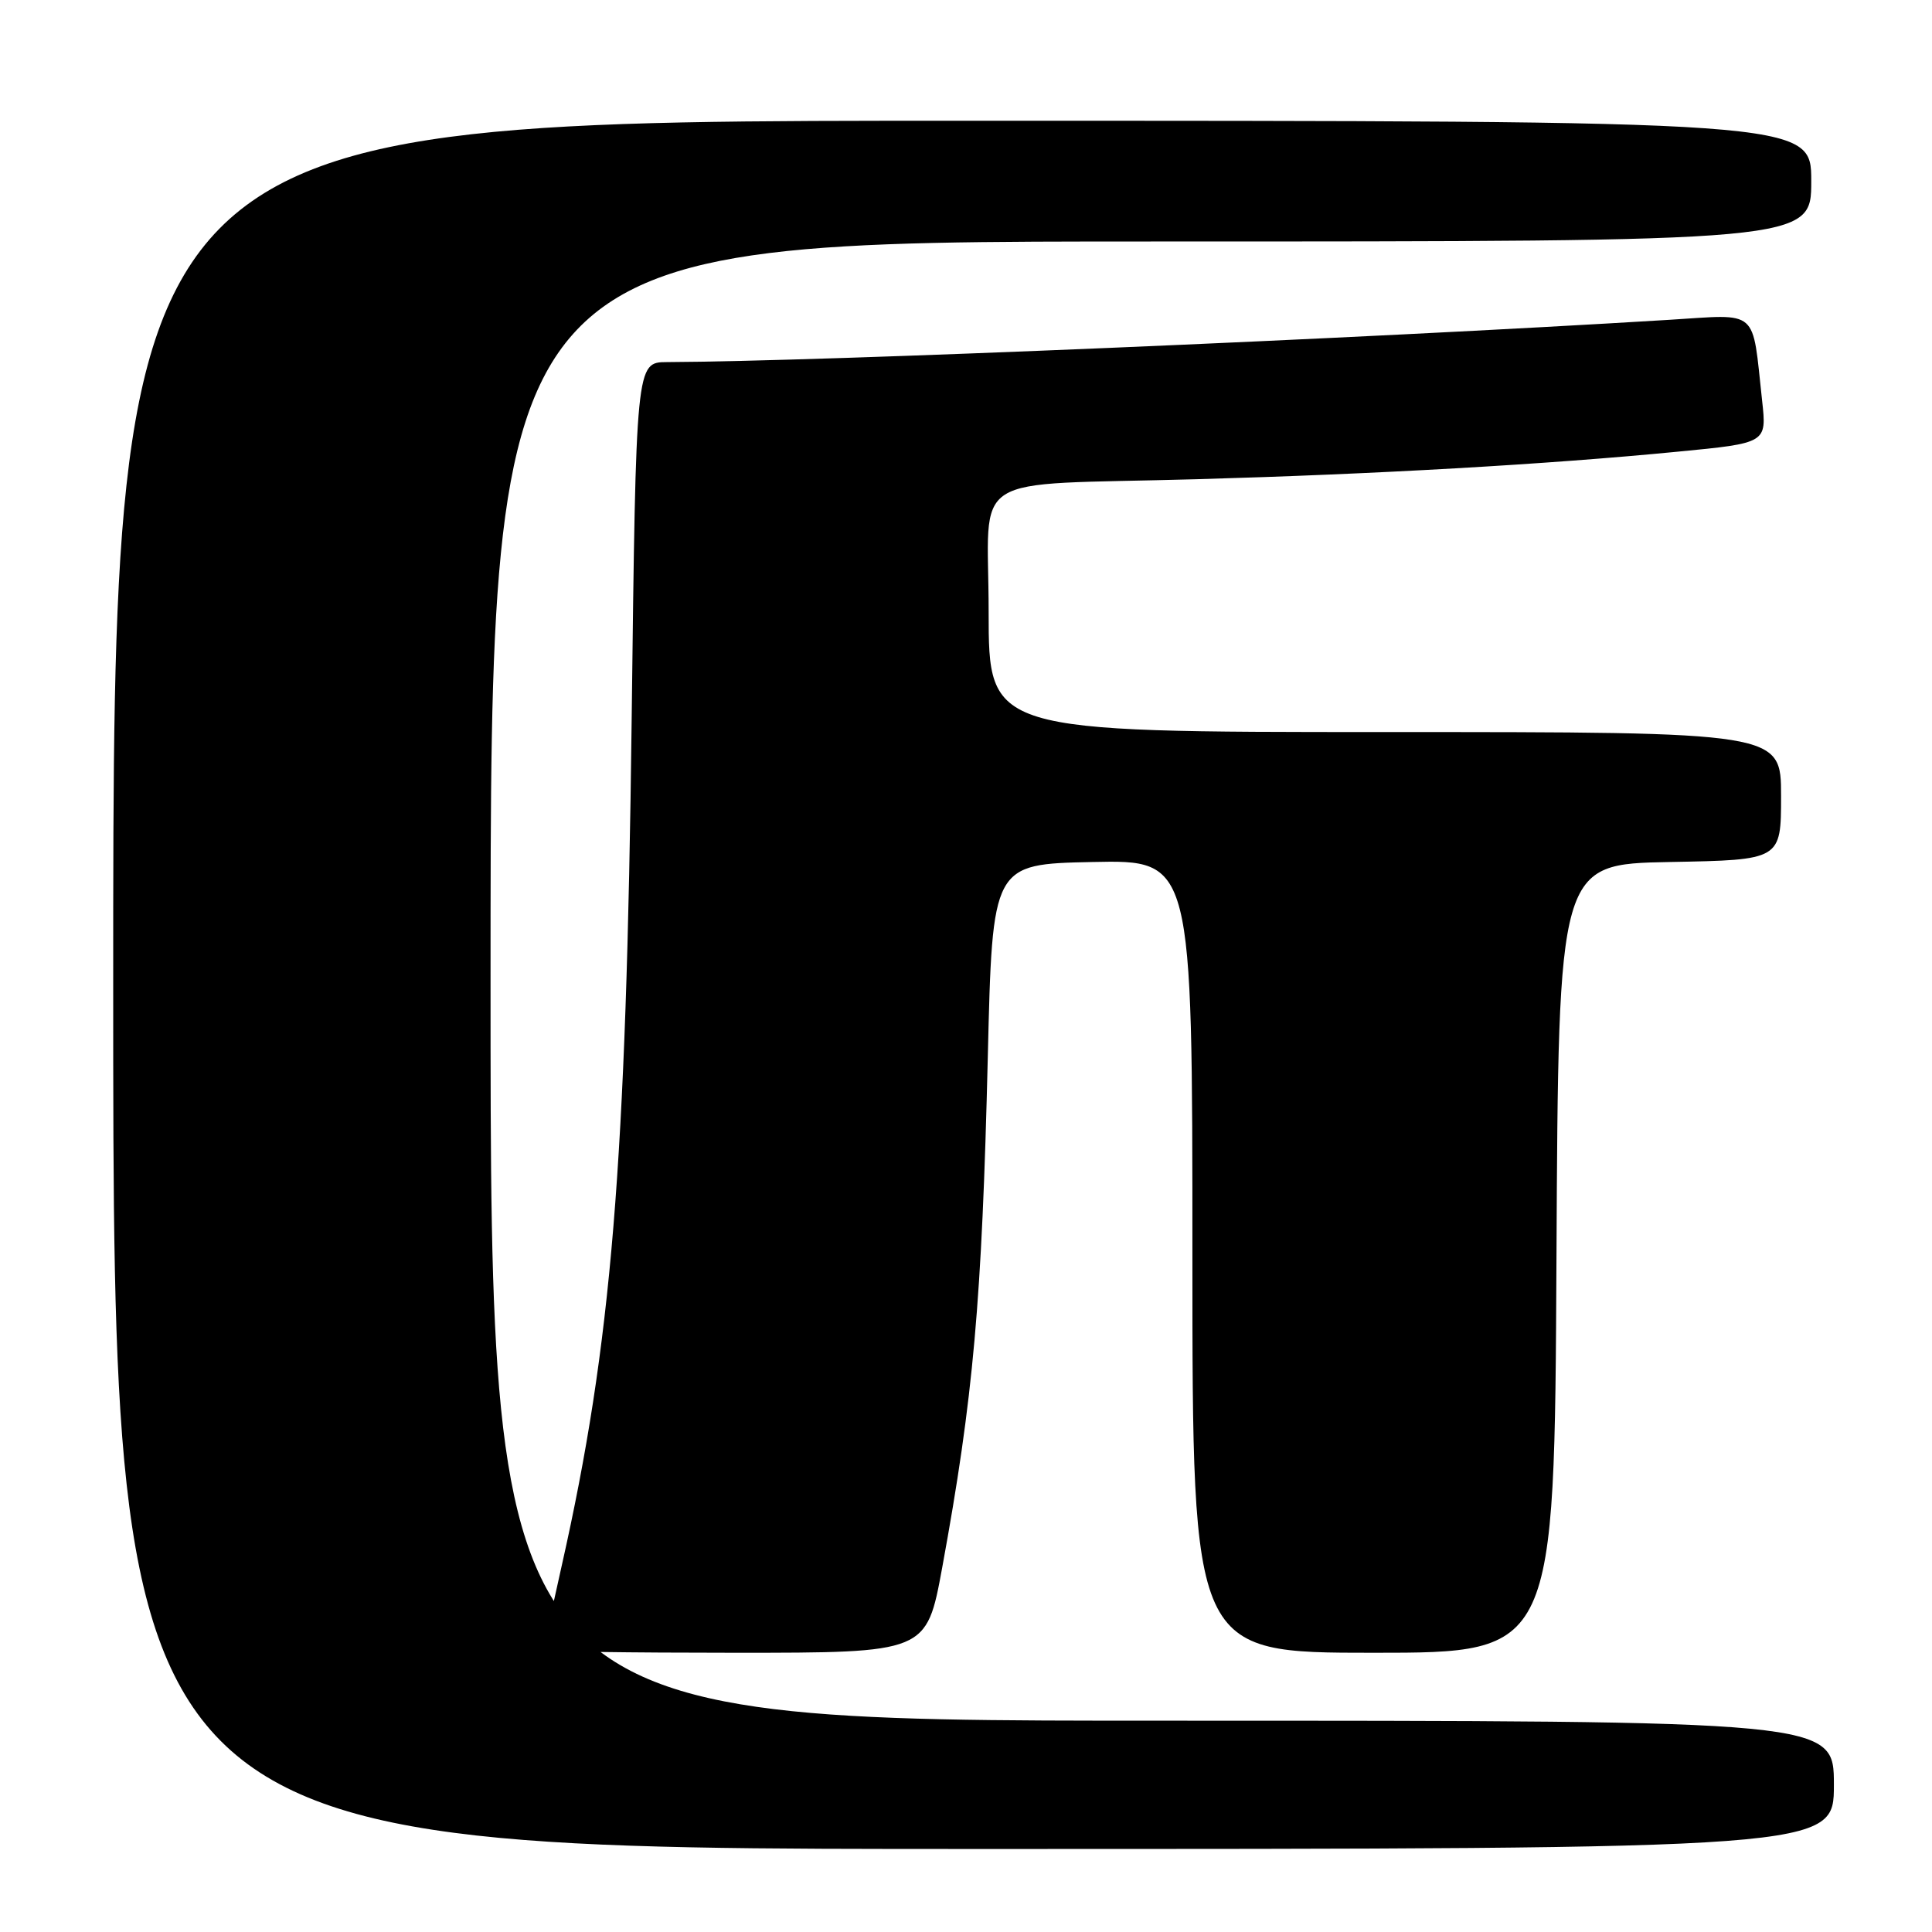 <?xml version="1.0" encoding="UTF-8" standalone="no"?>
<!DOCTYPE svg PUBLIC "-//W3C//DTD SVG 1.1//EN" "http://www.w3.org/Graphics/SVG/1.1/DTD/svg11.dtd" >
<svg xmlns="http://www.w3.org/2000/svg" xmlns:xlink="http://www.w3.org/1999/xlink" version="1.1" viewBox="0 0 256 256">
 <g >
 <path fill="currentColor"
d=" M 243.00 236.50 C 243.00 228.00 243.00 228.00 154.00 228.00 C 65.00 228.00 65.00 228.00 65.00 130.00 C 65.00 32.00 65.00 32.00 152.50 32.00 C 240.00 32.00 240.00 32.00 240.00 24.00 C 240.00 16.00 240.00 16.00 127.50 16.00 C 15.00 16.00 15.00 16.00 15.00 130.50 C 15.00 245.00 15.00 245.00 129.00 245.00 C 243.00 245.00 243.00 245.00 243.00 236.50 Z  M 124.84 207.75 C 128.98 185.16 130.11 172.47 130.89 140.00 C 131.50 114.50 131.50 114.50 144.75 114.22 C 158.00 113.94 158.00 113.94 158.00 166.47 C 158.00 219.00 158.00 219.00 181.99 219.00 C 205.98 219.00 205.98 219.00 206.24 166.75 C 206.50 114.50 206.50 114.50 221.25 114.22 C 236.00 113.95 236.00 113.95 236.00 105.47 C 236.00 97.00 236.00 97.00 183.50 97.00 C 131.00 97.00 131.00 97.00 131.00 81.05 C 131.00 62.21 127.62 64.37 158.50 63.50 C 182.28 62.83 204.97 61.54 222.30 59.85 C 234.11 58.71 234.11 58.71 233.49 53.10 C 232.13 40.70 233.21 41.64 221.14 42.38 C 180.04 44.90 109.14 47.89 88.38 47.98 C 84.27 48.00 84.27 48.00 83.70 95.25 C 82.99 154.37 81.04 178.11 74.45 207.38 C 73.10 213.37 72.00 218.43 72.00 218.63 C 72.00 218.84 83.42 219.00 97.39 219.00 C 122.77 219.00 122.77 219.00 124.84 207.75 Z "/>
</g>
</svg>